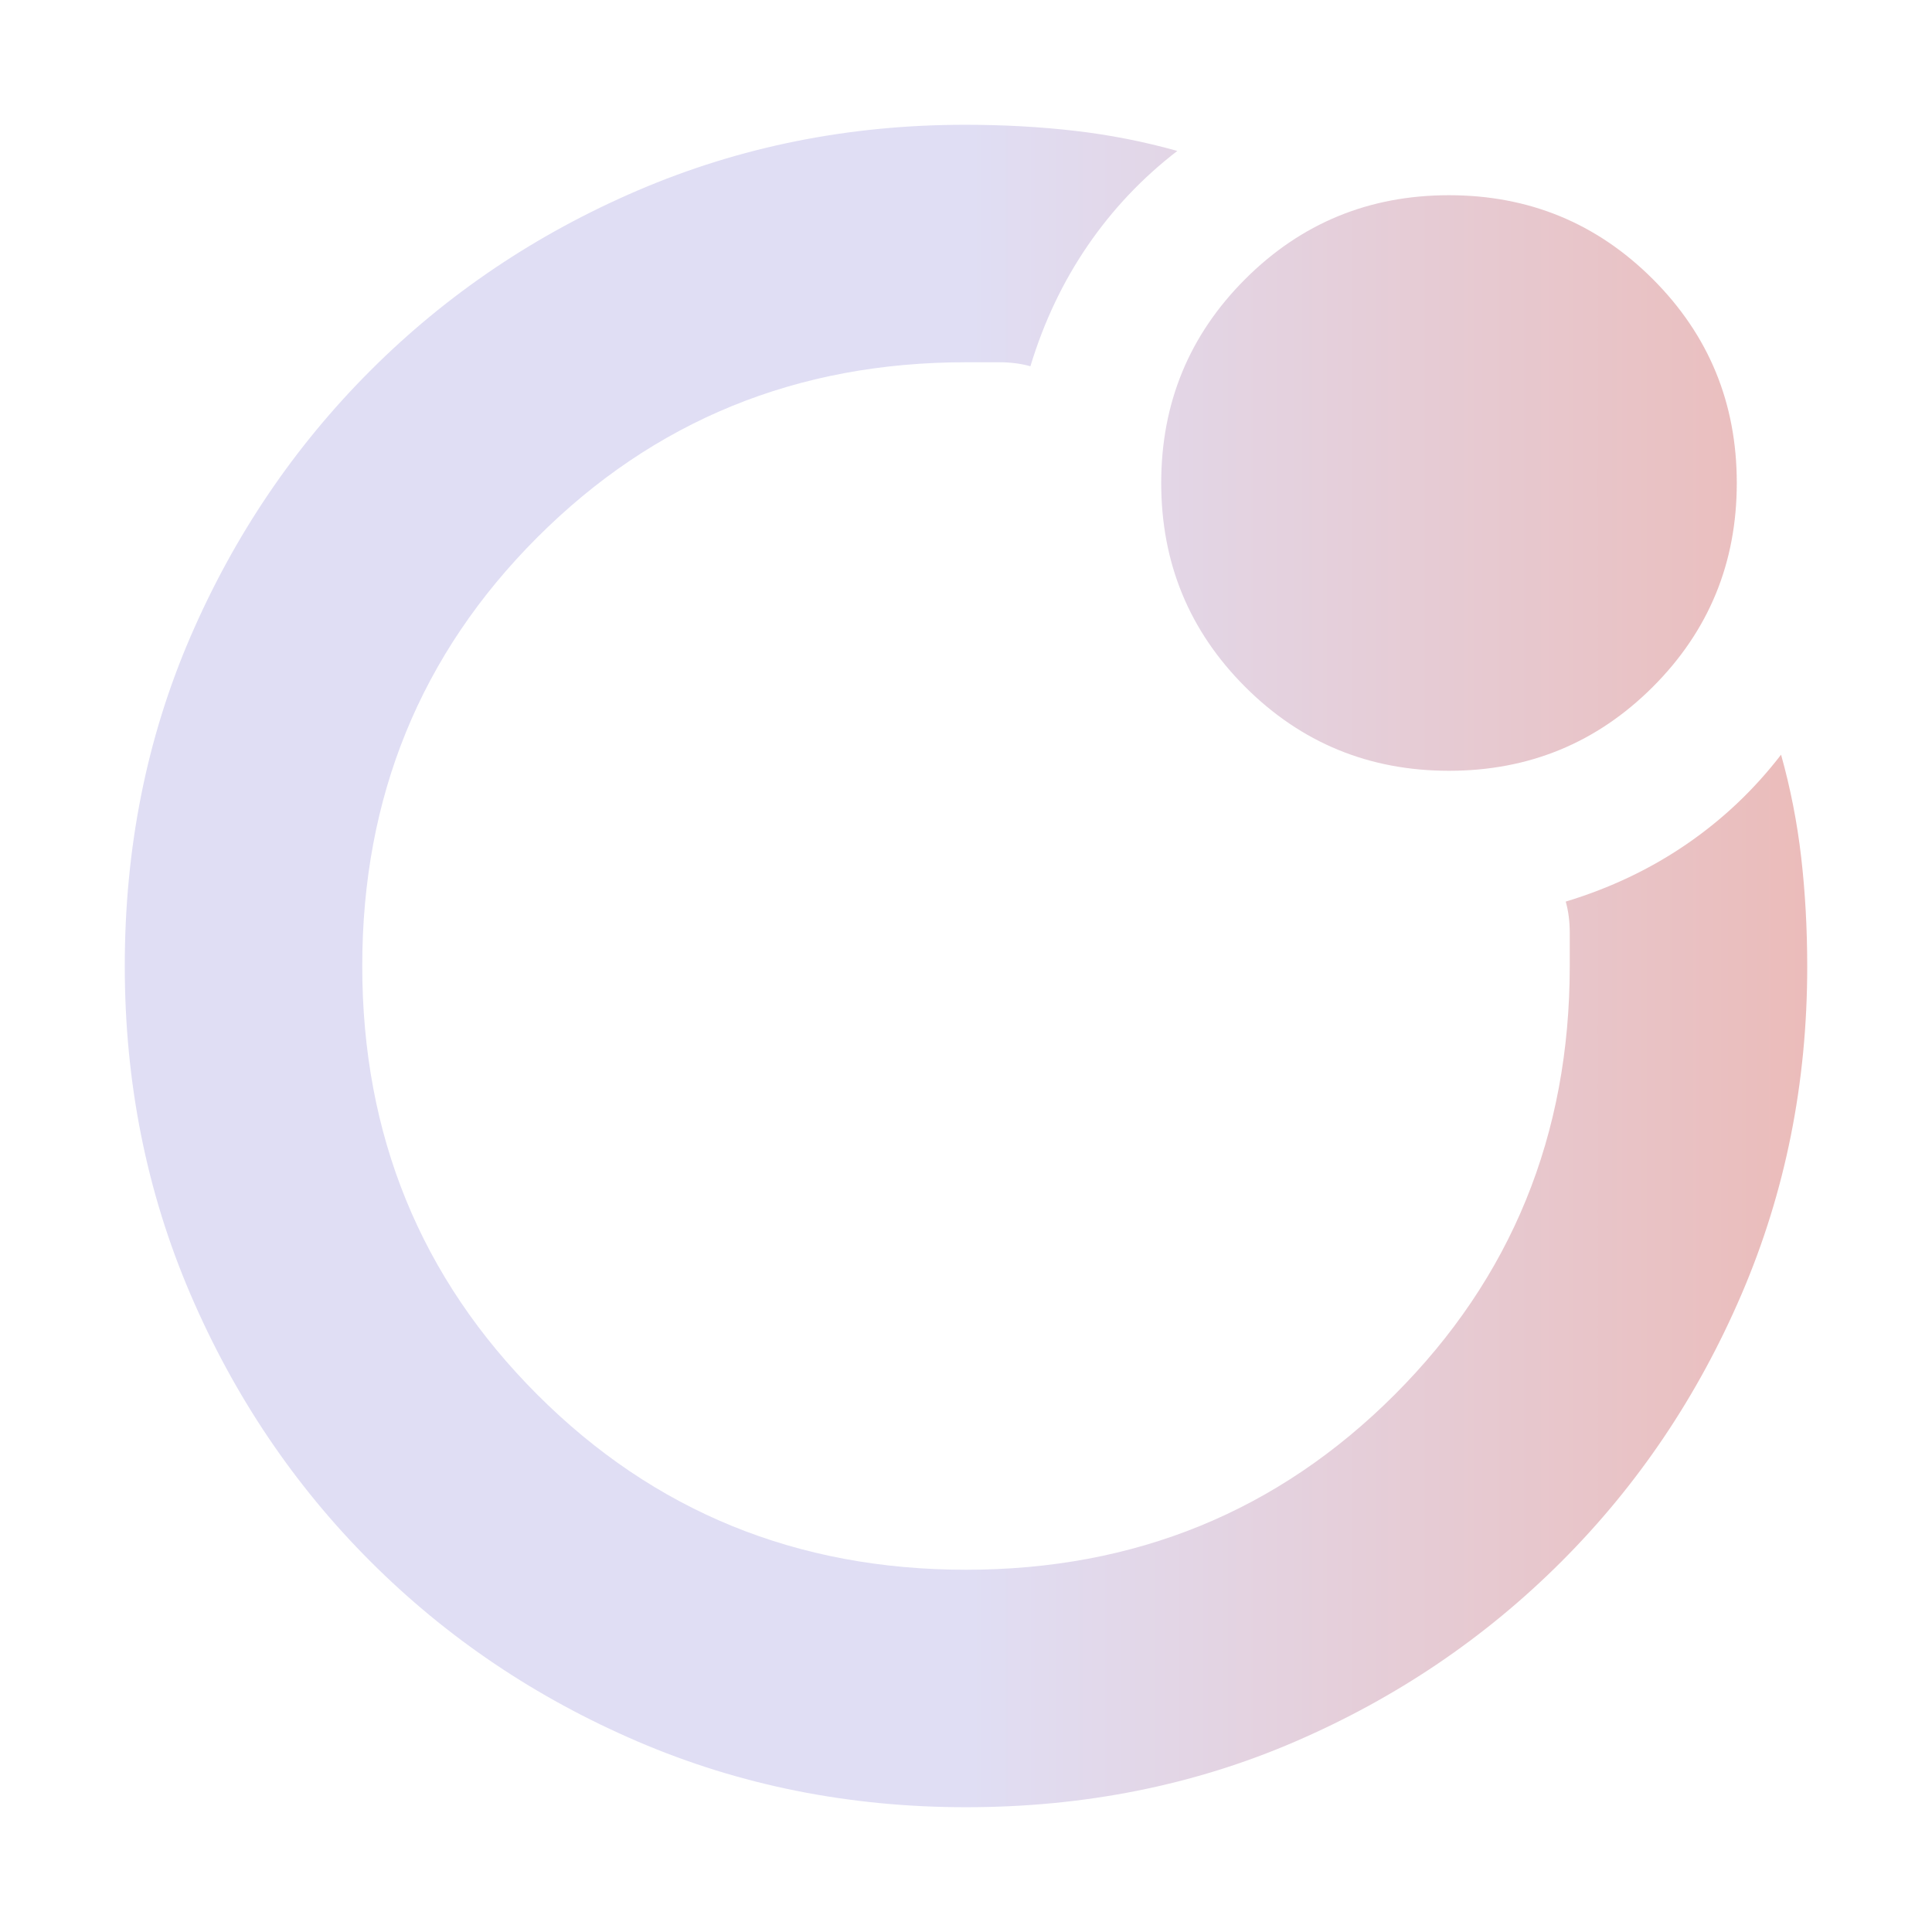 <?xml version="1.0" encoding="UTF-8" standalone="no"?>
<svg
   height="20"
   viewBox="0 96 960 960"
   width="20"
   version="1.1"
   id="svg4"
   sodipodi:docname="favicon.svg"
   inkscape:version="1.2.2 (b0a8486541, 2022-12-01)"
   xmlns:inkscape="http://www.inkscape.org/namespaces/inkscape"
   xmlns:sodipodi="http://sodipodi.sourceforge.net/DTD/sodipodi-0.dtd"
   xmlns:xlink="http://www.w3.org/1999/xlink"
   xmlns="http://www.w3.org/2000/svg"
   xmlns:svg="http://www.w3.org/2000/svg">
  <defs
     id="defs8">
    <linearGradient
       inkscape:collect="always"
       id="linearGradient872">
      <stop
         style="stop-color:#e0def4;stop-opacity:1;"
         offset="0.502"
         id="stop868" />
      <stop
         style="stop-color:#ebbcba;stop-opacity:1;"
         offset="1"
         id="stop870" />
    </linearGradient>
    <linearGradient
       inkscape:collect="always"
       xlink:href="#linearGradient872"
       id="linearGradient874"
       x1="62"
       y1="576"
       x2="898"
       y2="576"
       gradientUnits="userSpaceOnUse" />
  </defs>
  <sodipodi:namedview
     id="namedview6"
     pagecolor="#ffffff"
     bordercolor="#000000"
     borderopacity="0.25"
     inkscape:showpageshadow="2"
     inkscape:pageopacity="0.0"
     inkscape:pagecheckerboard="0"
     inkscape:deskcolor="#d1d1d1"
     showgrid="false"
     inkscape:zoom="21.4"
     inkscape:cx="5.7009346"
     inkscape:cy="6.6588785"
     inkscape:window-width="1266"
     inkscape:window-height="1025"
     inkscape:window-x="0"
     inkscape:window-y="0"
     inkscape:window-maximized="1"
     inkscape:current-layer="svg4" />
  <path
     d="M480 576Zm-418 0q0-88 32.584-163.487 32.583-75.488 89.512-132.417t132.917-89.512Q393 158 479.545 158q28.455 0 54.468 3 26.013 3 50.987 10-26 20-44.5 47T512 278q-7-2-15.585-2H480q-126 0-213 87t-87 213q0 126 87 213t213 87q126 0 213-87t87-213v-16.415Q780 551 778 544q33-10 60-28.5t47-44.5q7 24.974 10 50.987t3 54.468q0 86.545-32.584 162.532-32.583 75.988-89.512 132.917t-132.417 89.512Q568 994 480 994q-87 0-162.987-32.584-75.988-32.583-132.917-89.512T94.584 738.987Q62 663 62 576Zm658-97q-59.583 0-101.292-41.708Q577 395.583 577 336t41.708-101.292Q660.417 193 720 193t101.292 41.708Q863 276.417 863 336t-41.708 101.292Q779.583 479 720 479Z"
     id="path2"
     style="fill-opacity:1;fill:url(#linearGradient874)" />
</svg>
